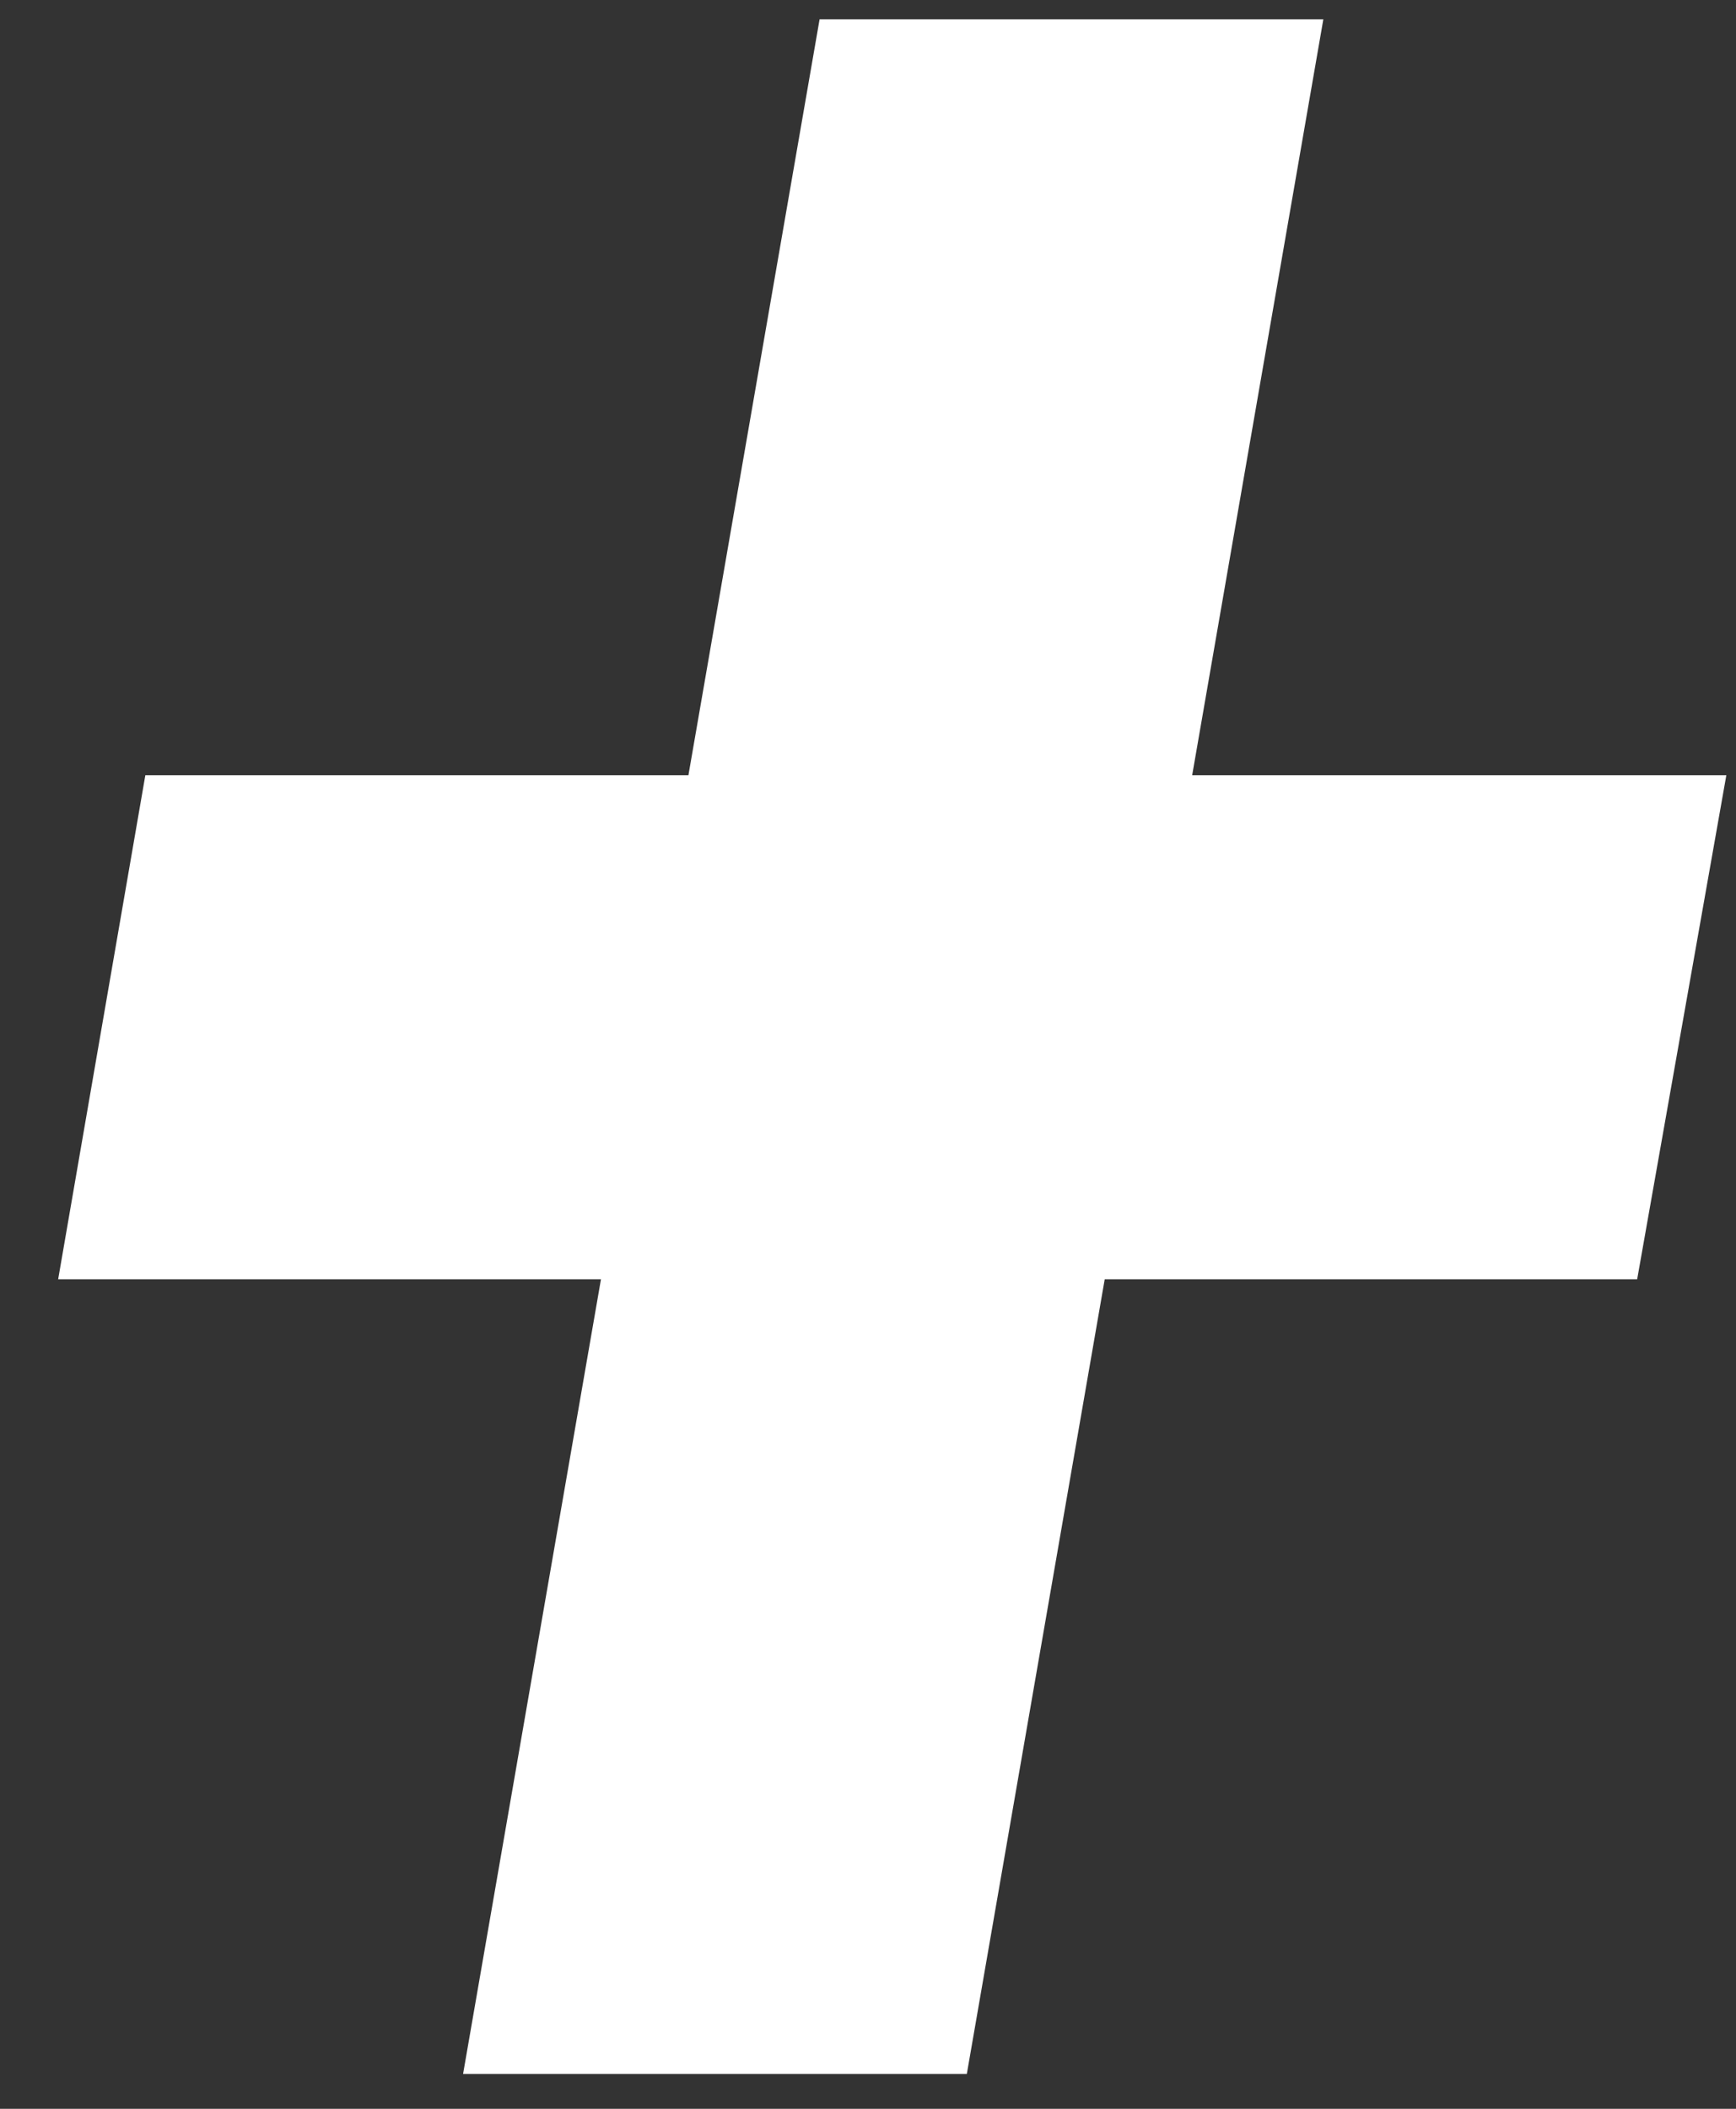 <svg width="28" height="34" viewBox="0 0 28 34" fill="none" xmlns="http://www.w3.org/2000/svg">
<rect x="0" y="0" width="28" height="34" fill="#333333" stroke="none"/>
<path d="M27.844 12.5L26.406 20.625H0.938L2.344 12.5H27.844ZM21.344 0.312L15.594 33.438H7.469L13.219 0.312H21.344Z" fill="white"/>
</svg>
